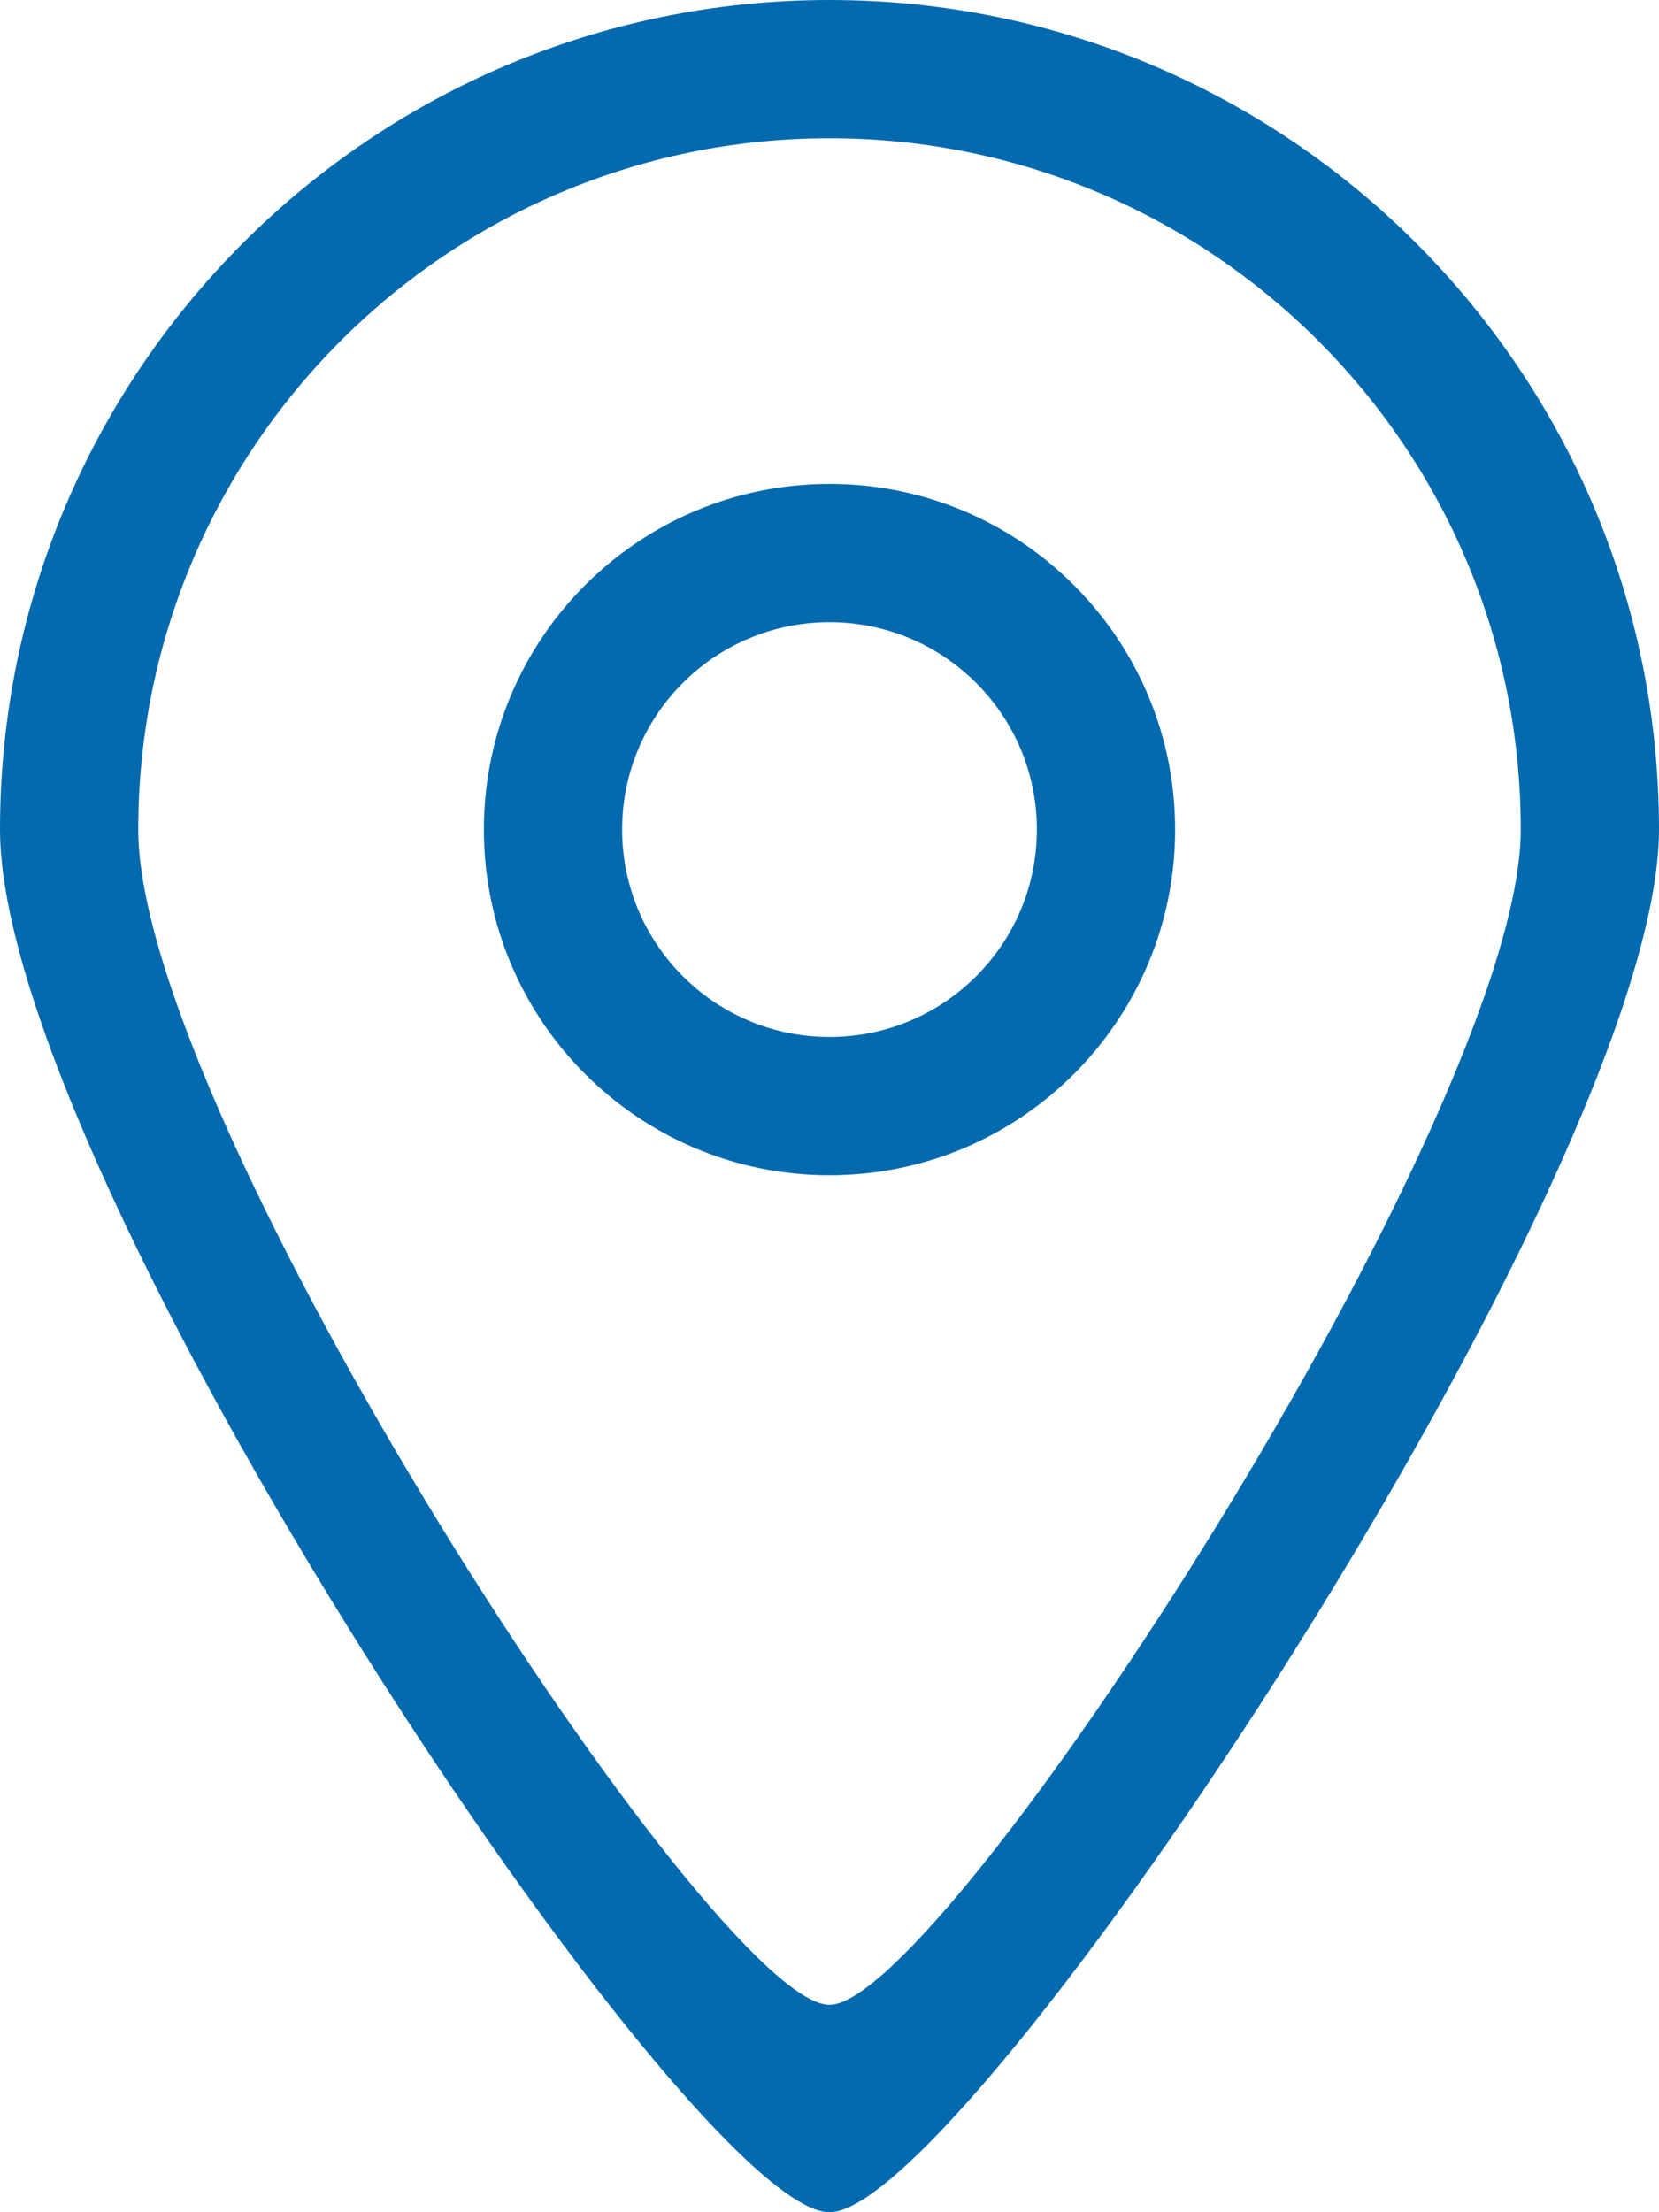 <svg width="18" height="24" viewBox="0 0 18 24" fill="none" xmlns="http://www.w3.org/2000/svg">
<path fill-rule="evenodd" clip-rule="evenodd" d="M9 11.25C7.757 11.25 6.75 10.243 6.75 9C6.75 7.757 7.757 6.75 9 6.75C10.243 6.75 11.25 7.757 11.25 9C11.25 10.243 10.243 11.25 9 11.25ZM9 5.25C6.929 5.25 5.25 6.928 5.25 9C5.25 11.072 6.929 12.75 9 12.75C11.071 12.75 12.75 11.072 12.75 9C12.75 6.928 11.071 5.25 9 5.25ZM9 21.75C7.753 21.757 1.5 12.136 1.5 9C1.5 4.859 4.858 1.5 9 1.5C13.142 1.5 16.5 4.859 16.5 9C16.5 12.094 10.228 21.757 9 21.75ZM9 0C4.03 0 0 4.03 0 9C0 12.764 7.504 24.008 9 24C10.473 24.008 18 12.713 18 9C18 4.03 13.97 0 9 0Z" fill="#046AAF"/>
</svg>
